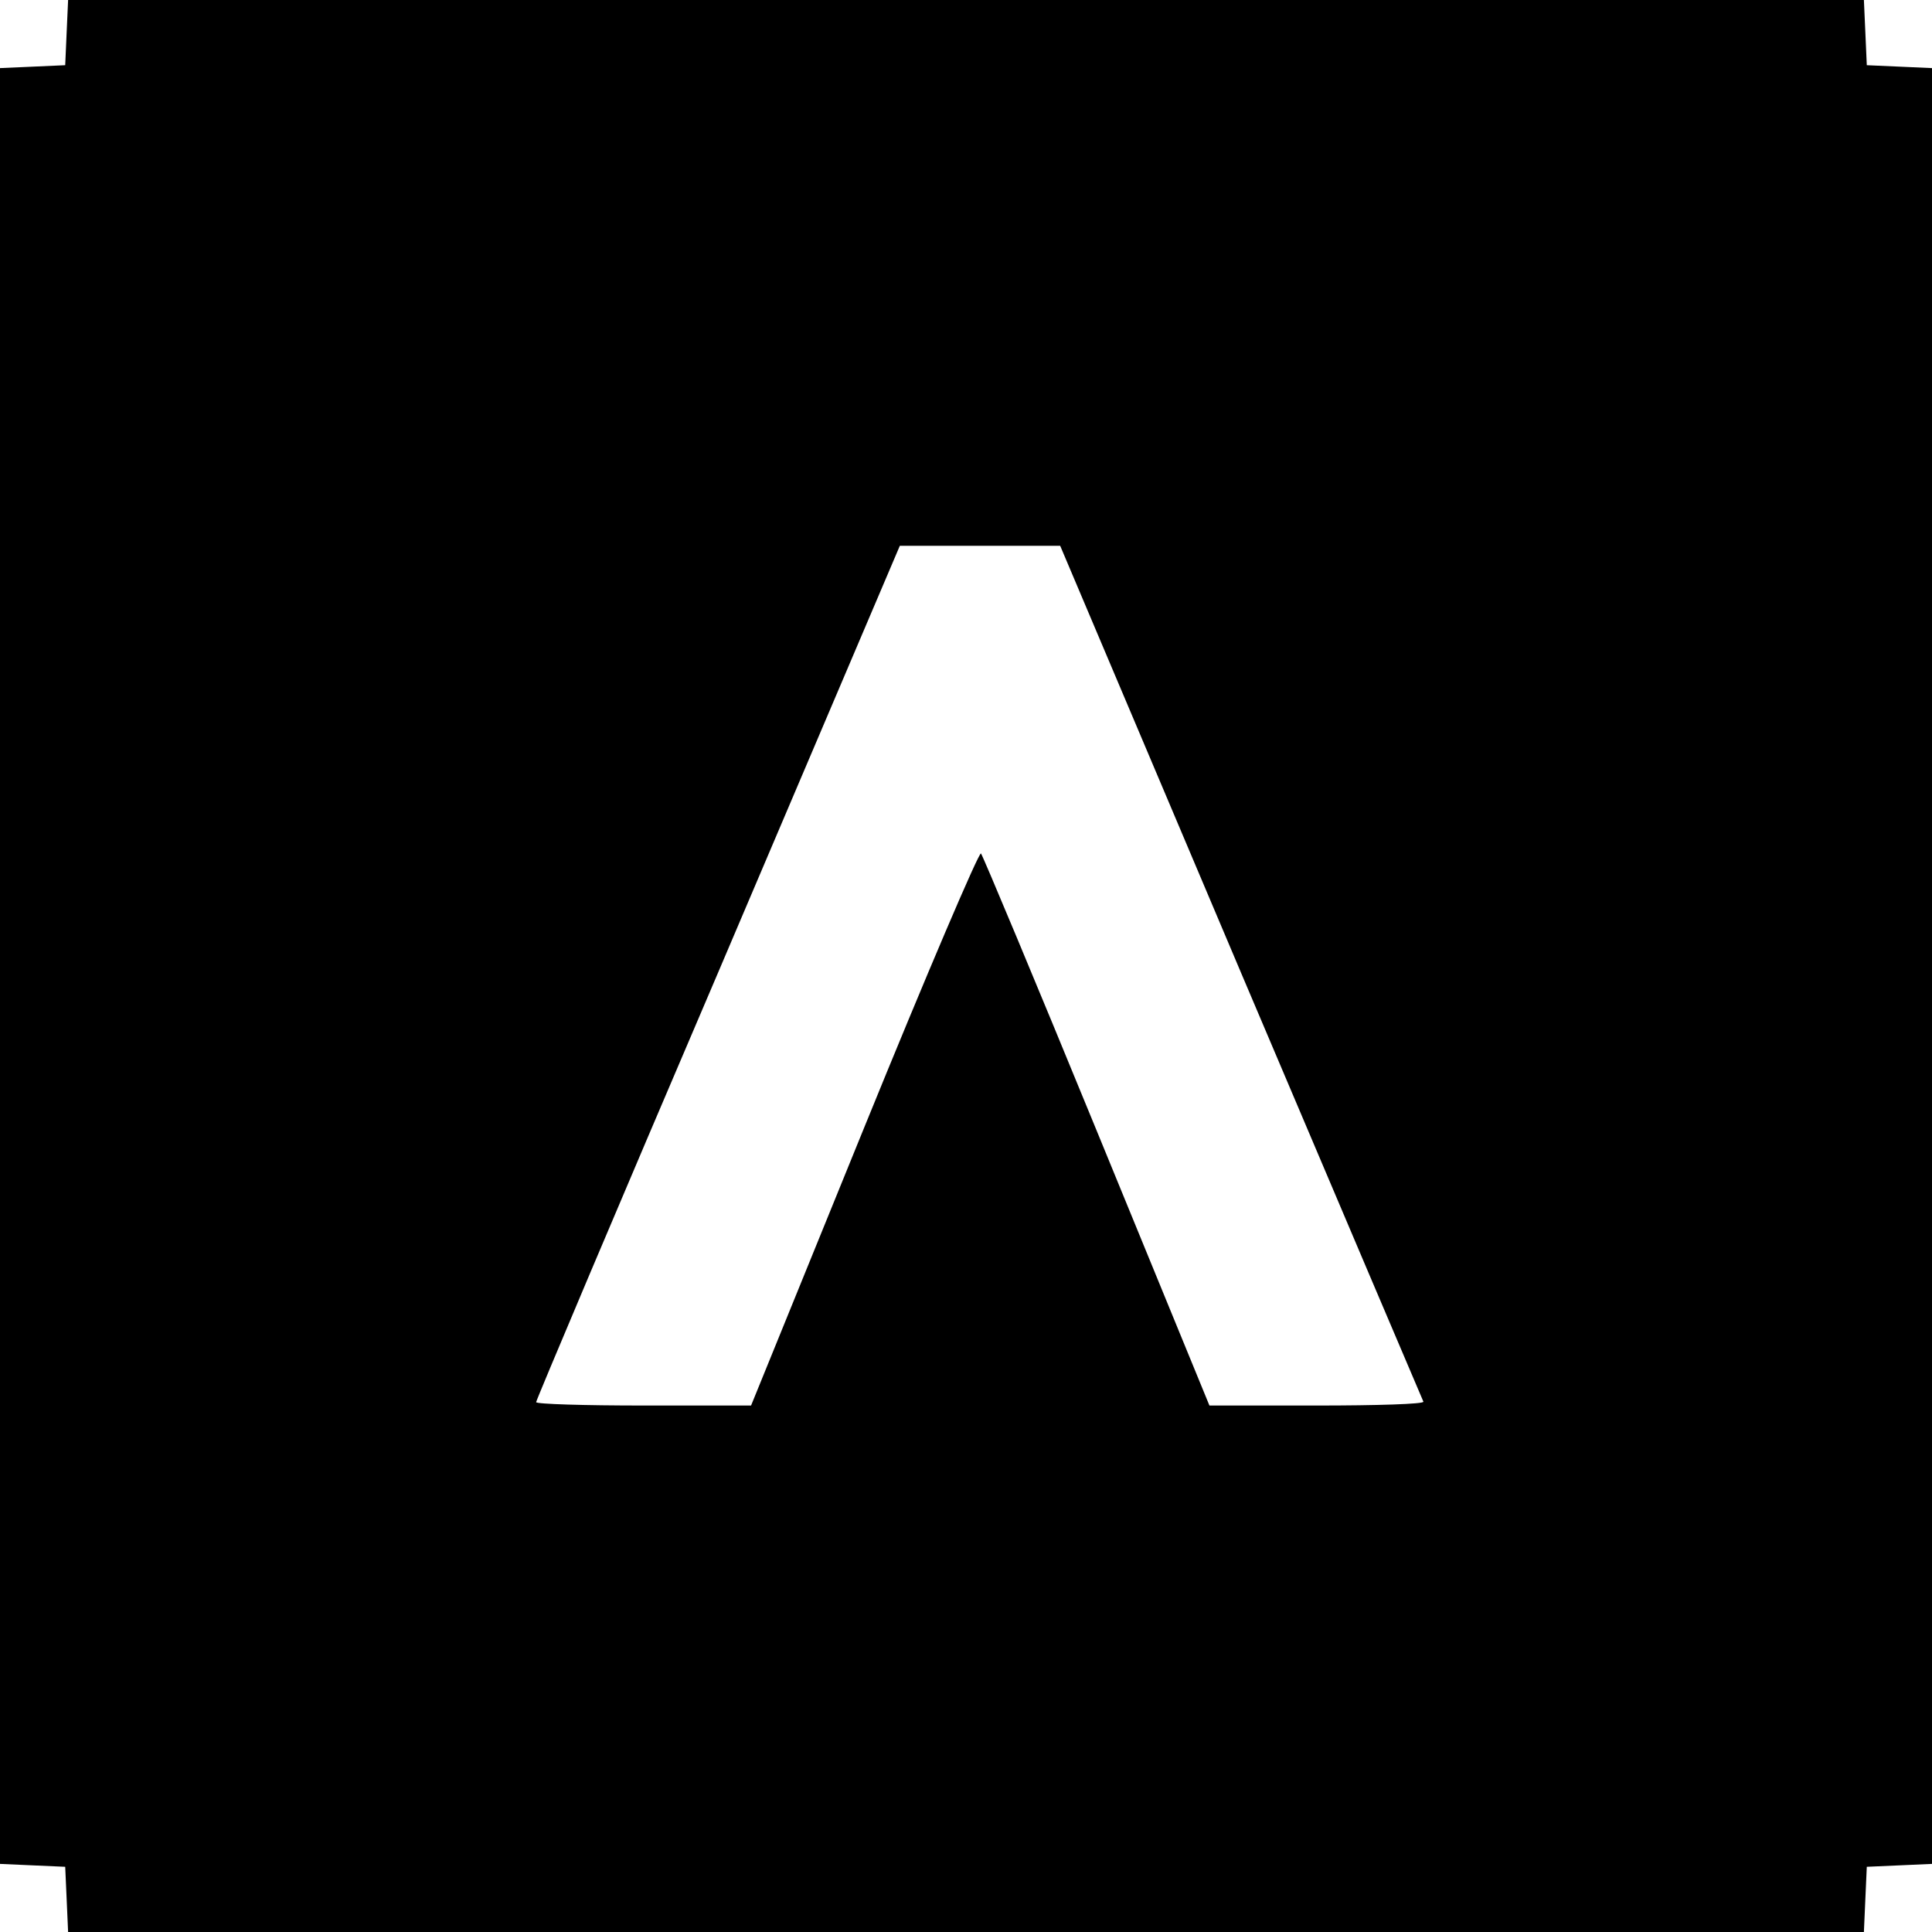 <?xml version="1.0" standalone="no"?>
<!DOCTYPE svg PUBLIC "-//W3C//DTD SVG 20010904//EN"
 "http://www.w3.org/TR/2001/REC-SVG-20010904/DTD/svg10.dtd">
<svg version="1.0" xmlns="http://www.w3.org/2000/svg"
 width="400pt" height="400pt" viewBox="0 0 400 400"
 preserveAspectRatio="xMidYMid meet">
<g transform="translate(0,400) scale(0.1,-0.1)"
fill="#000000" stroke="none">
<path d="M138 3933 l-3 -68 -67 -3 -68 -3 0 -1859 0 -1859 67 -3 68 -3 3 -67
3 -68 1859 0 1859 0 3 68 3 67 68 3 67 3 0 1859 0 1859 -67 3 -68 3 -3 68 -3
67 -1859 0 -1859 0 -3 -67z m2431 -1946 c206 -485 376 -885 378 -889 2 -5 -97
-8 -220 -8 l-223 0 -233 568 c-128 312 -236 570 -240 575 -4 4 -113 -251 -242
-568 l-234 -575 -222 0 c-123 0 -223 3 -223 7 0 4 169 404 377 890 l376 883
166 0 166 0 374 -883z"/>
</g>
</svg>
